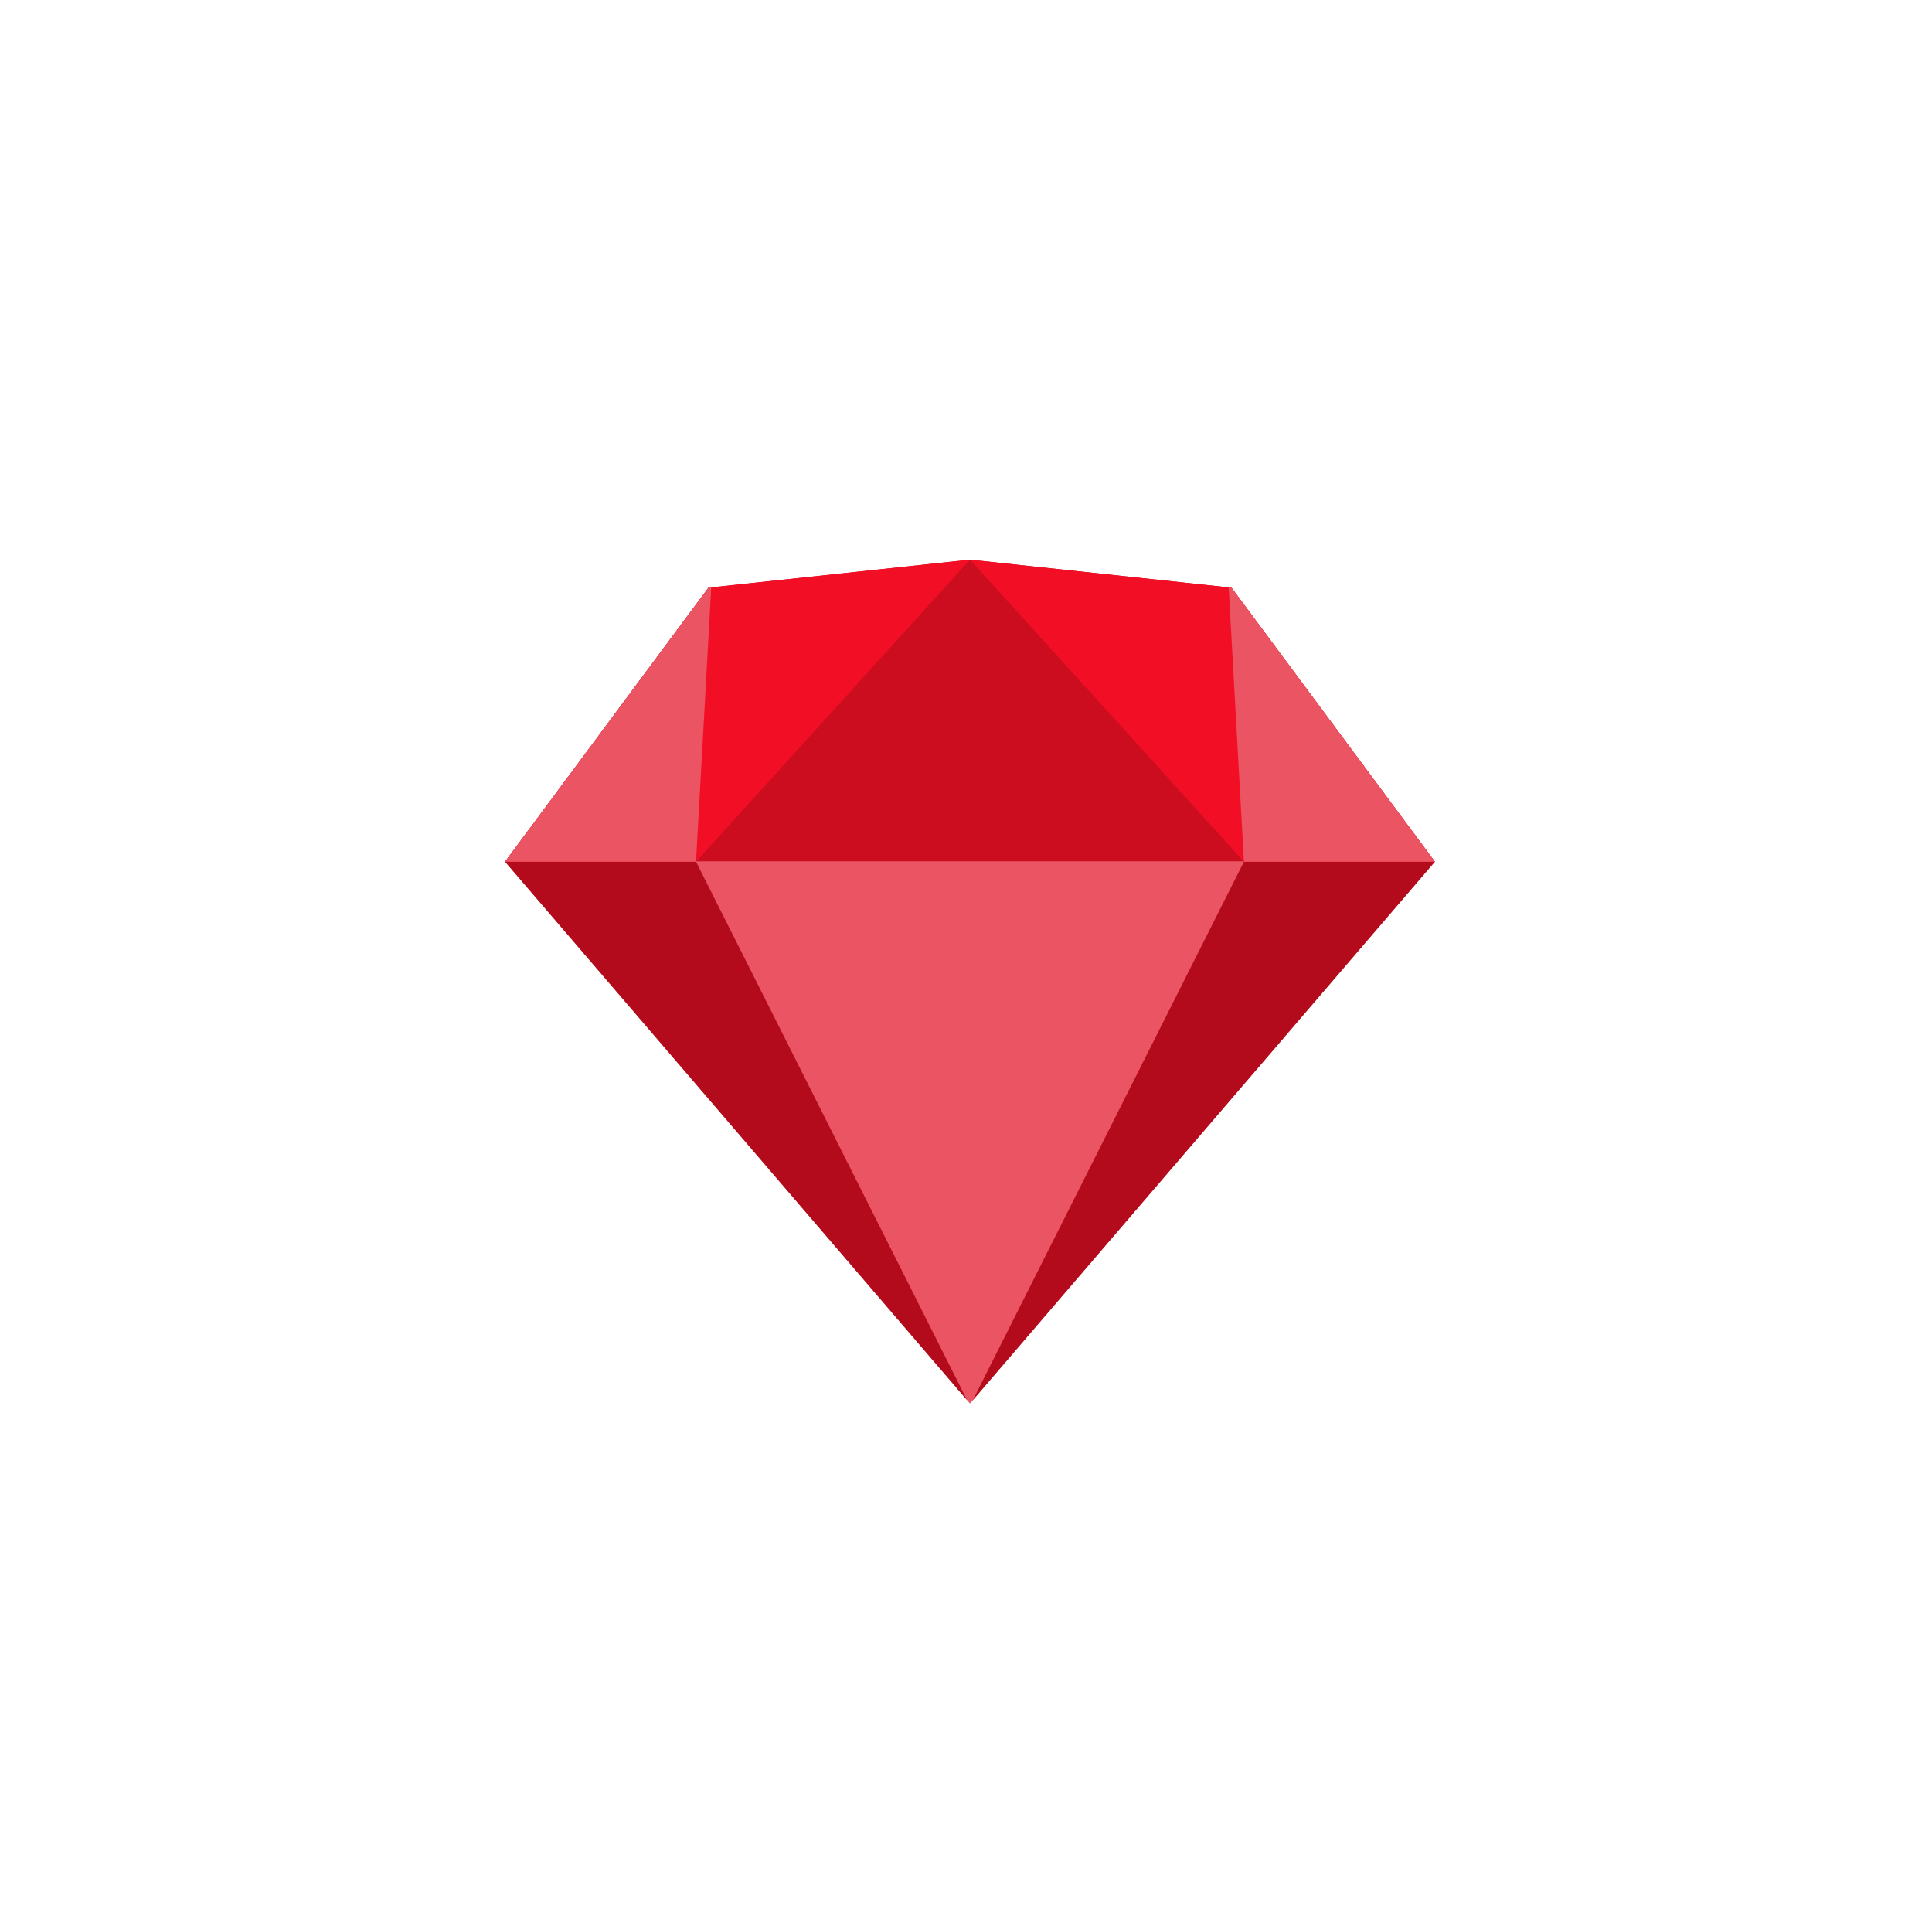 <svg width="171" height="169" viewBox="0 0 171 169" fill="none" xmlns="http://www.w3.org/2000/svg">
<g filter="url(#filter0_d_37_4510)">
<path d="M85.852 0.523L62.706 3.003L44.703 27.252H127L108.998 3.003L85.852 0.523Z" fill="#CC0C1F"/>
<path d="M85.852 75.197L44.703 27.252H127L85.852 75.197Z" fill="#EA5463"/>
<path d="M44.703 27.252H61.603L85.595 74.898L44.703 27.252Z" fill="#B30B1B"/>
<path d="M127 27.252H110.1L86.108 74.898L127 27.252Z" fill="#B30B1B"/>
<path d="M85.852 0.523L62.706 3.003L44.703 27.252H61.603L85.852 0.523Z" fill="#F20F25"/>
<path d="M85.852 0.523L110.1 27.252H127L108.998 3.003L85.852 0.523Z" fill="#F20F25"/>
<path d="M62.952 2.977L61.603 27.252H44.703L62.706 3.003L62.952 2.977Z" fill="#EA5463"/>
<path d="M108.751 2.977L110.1 27.252H127L108.998 3.003L108.751 2.977Z" fill="#EA5463"/>
</g>
<defs>
<filter id="filter0_d_37_4510" x="0.703" y="0.523" width="170.297" height="167.674" filterUnits="userSpaceOnUse" color-interpolation-filters="sRGB">
<feFlood flood-opacity="0" result="BackgroundImageFix"/>
<feColorMatrix in="SourceAlpha" type="matrix" values="0 0 0 0 0 0 0 0 0 0 0 0 0 0 0 0 0 0 127 0" result="hardAlpha"/>
<feOffset dy="49"/>
<feGaussianBlur stdDeviation="22"/>
<feComposite in2="hardAlpha" operator="out"/>
<feColorMatrix type="matrix" values="0 0 0 0 0 0 0 0 0 0 0 0 0 0 0 0 0 0 0.25 0"/>
<feBlend mode="normal" in2="BackgroundImageFix" result="effect1_dropShadow_37_4510"/>
<feBlend mode="normal" in="SourceGraphic" in2="effect1_dropShadow_37_4510" result="shape"/>
</filter>
</defs>
</svg>

